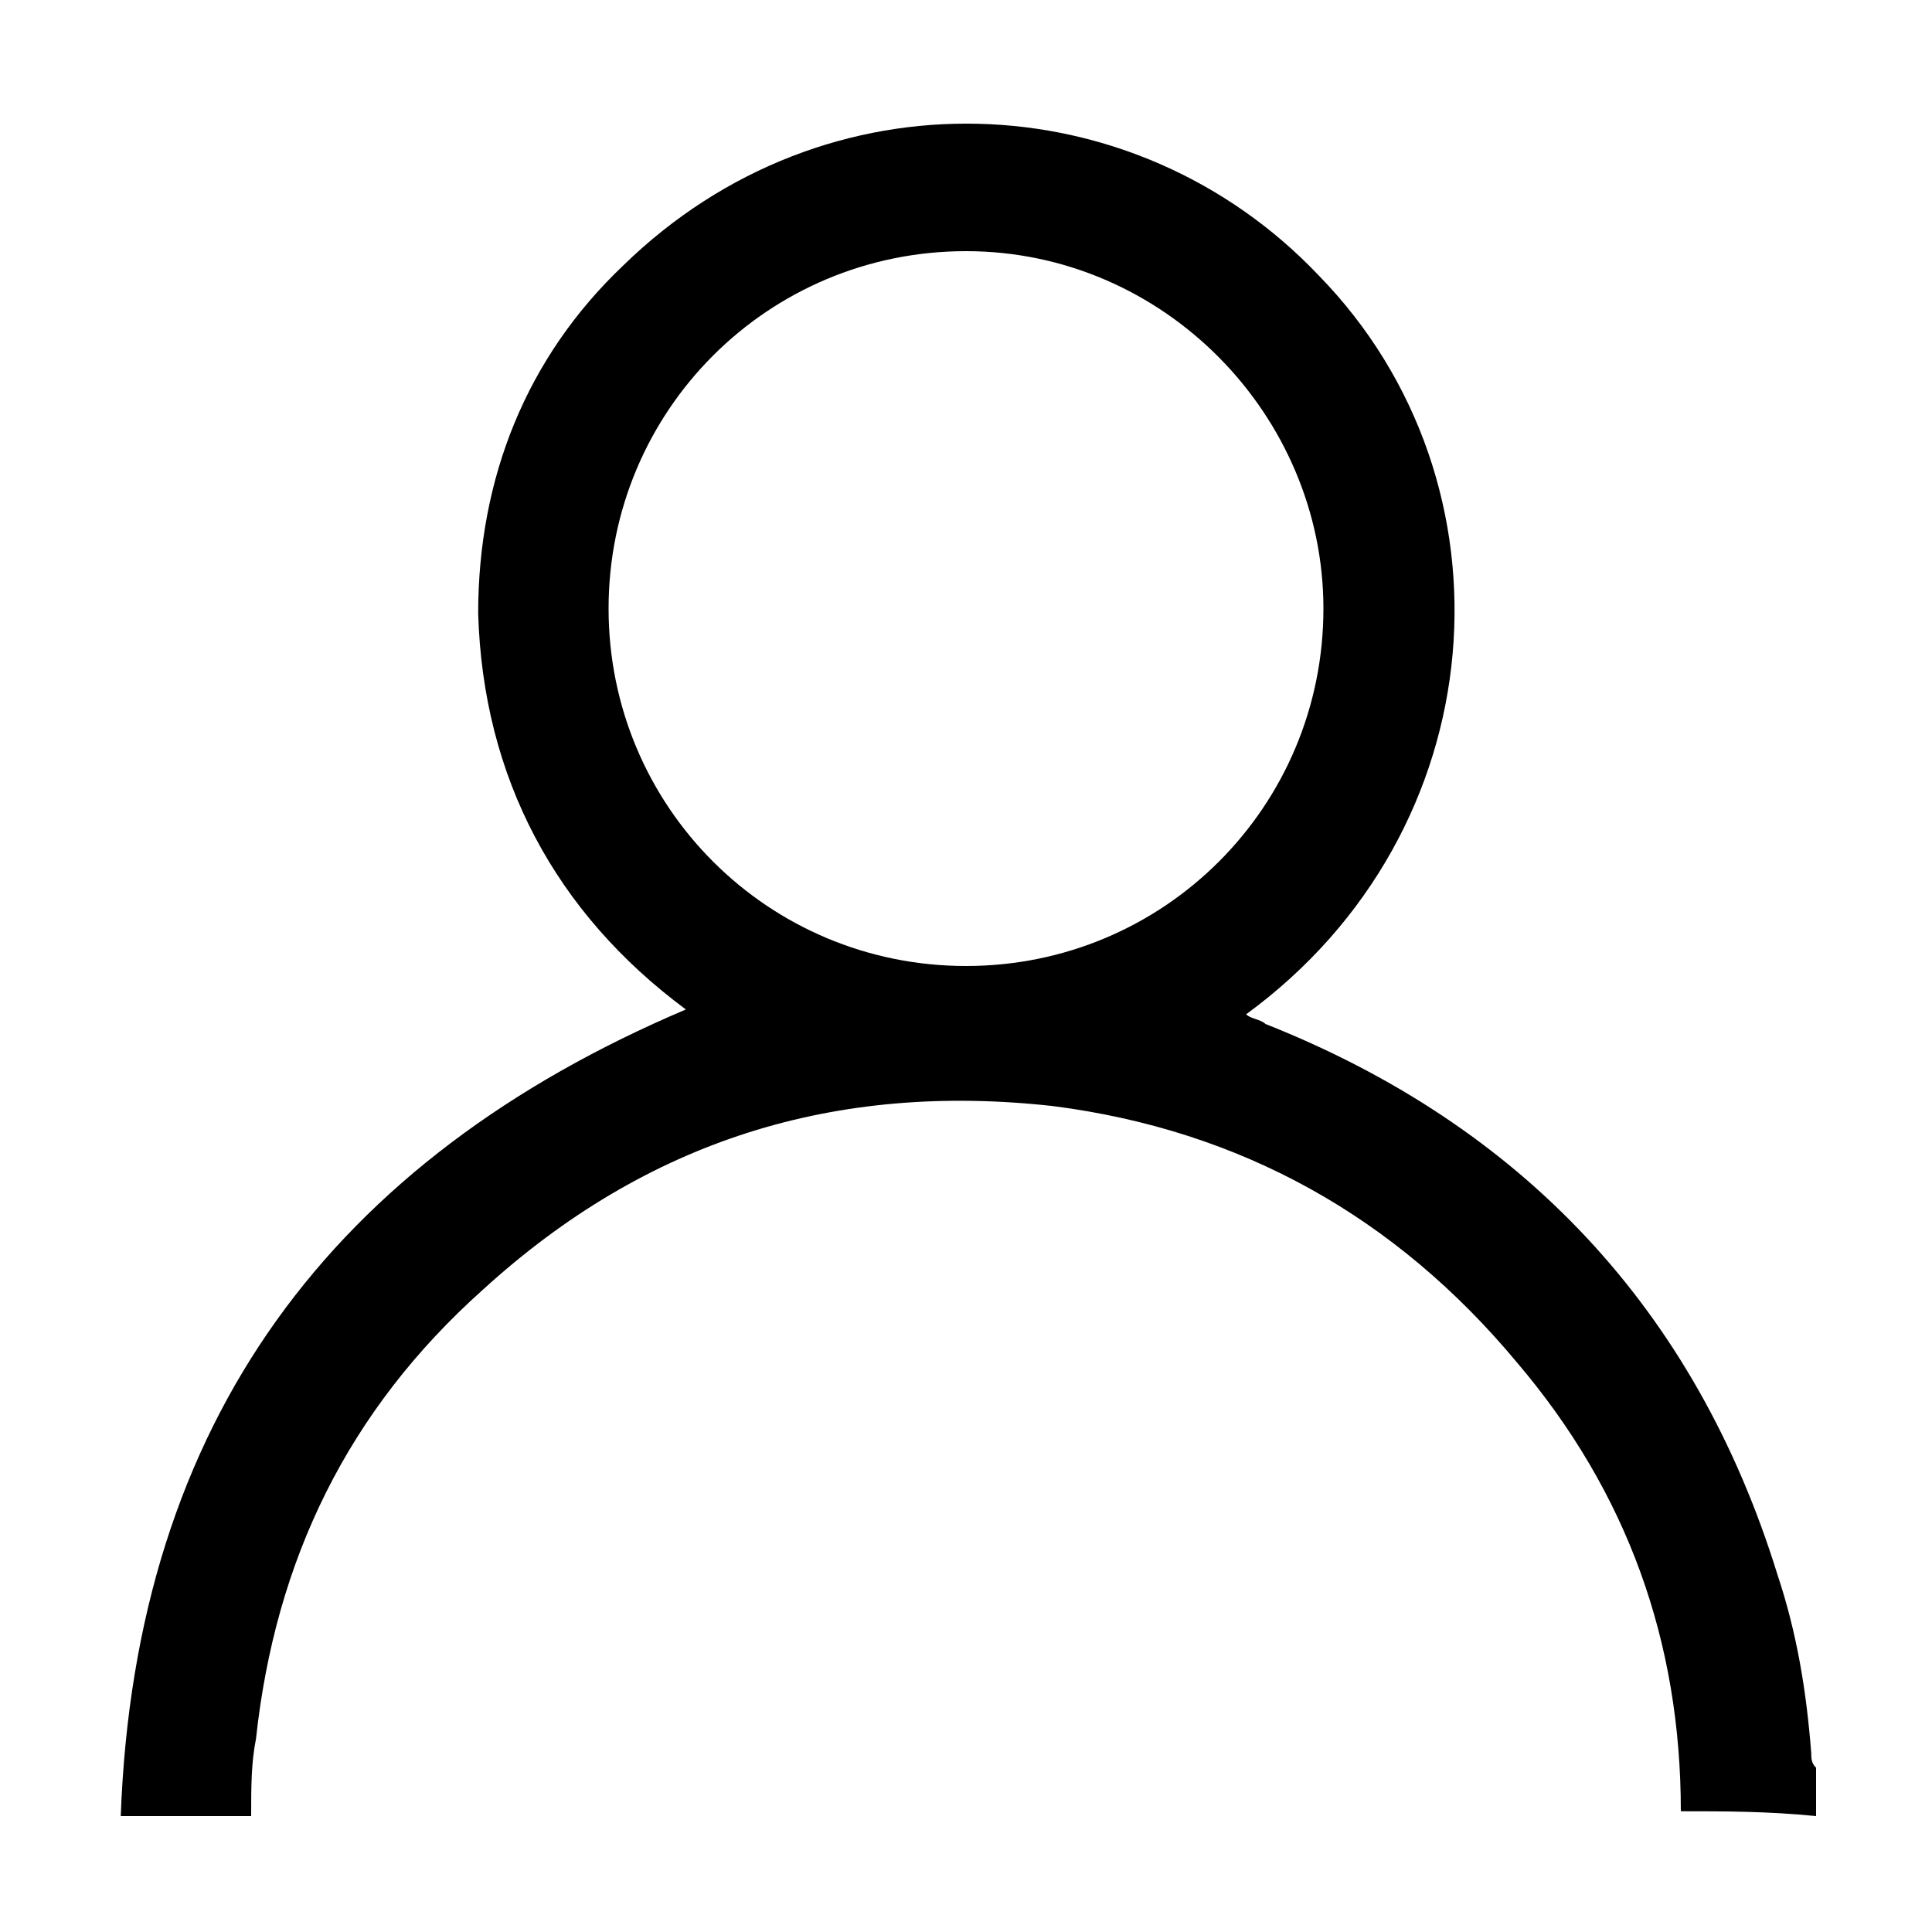 <?xml version="1.0" encoding="utf-8"?>
<!-- Generator: Adobe Illustrator 27.0.0, SVG Export Plug-In . SVG Version: 6.00 Build 0)  -->
<svg version="1.1" id="Laag_1" xmlns="http://www.w3.org/2000/svg" xmlns:xlink="http://www.w3.org/1999/xlink" x="0px" y="0px"
	 viewBox="0 0 40 40" style="enable-background:new 0 0 40 40;" xml:space="preserve">
<path d="M34.8,37.5c0-3.5-1.1-6.6-3.4-9.3c-2.5-3-5.7-4.8-9.6-5.3c-4.5-0.5-8.4,0.7-11.8,3.8c-2.8,2.5-4.3,5.6-4.7,9.3
	c-0.1,0.5-0.1,1-0.1,1.6c-0.9,0-1.8,0-2.7,0C2.8,29.4,6.9,24,14.2,20.9c-2.7-2-4.2-4.8-4.3-8.2c0-2.8,1-5.3,3-7.2
	c4.2-4.1,10.6-3.8,14.4,0.2C31.5,10,31,17.2,25.8,21c0.1,0.1,0.3,0.1,0.4,0.2c5.3,2.1,8.9,5.9,10.6,11.4c0.4,1.2,0.6,2.4,0.7,3.7
	c0,0.1,0,0.2,0.1,0.3c0,0.3,0,0.7,0,1C36.6,37.5,35.7,37.5,34.8,37.5z M20,5.2c-4.1,0-7.4,3.3-7.4,7.4c0,4.1,3.3,7.4,7.4,7.4
	c4.1,0,7.4-3.3,7.4-7.4C27.4,8.6,24.1,5.2,20,5.2z"/>
</svg>
